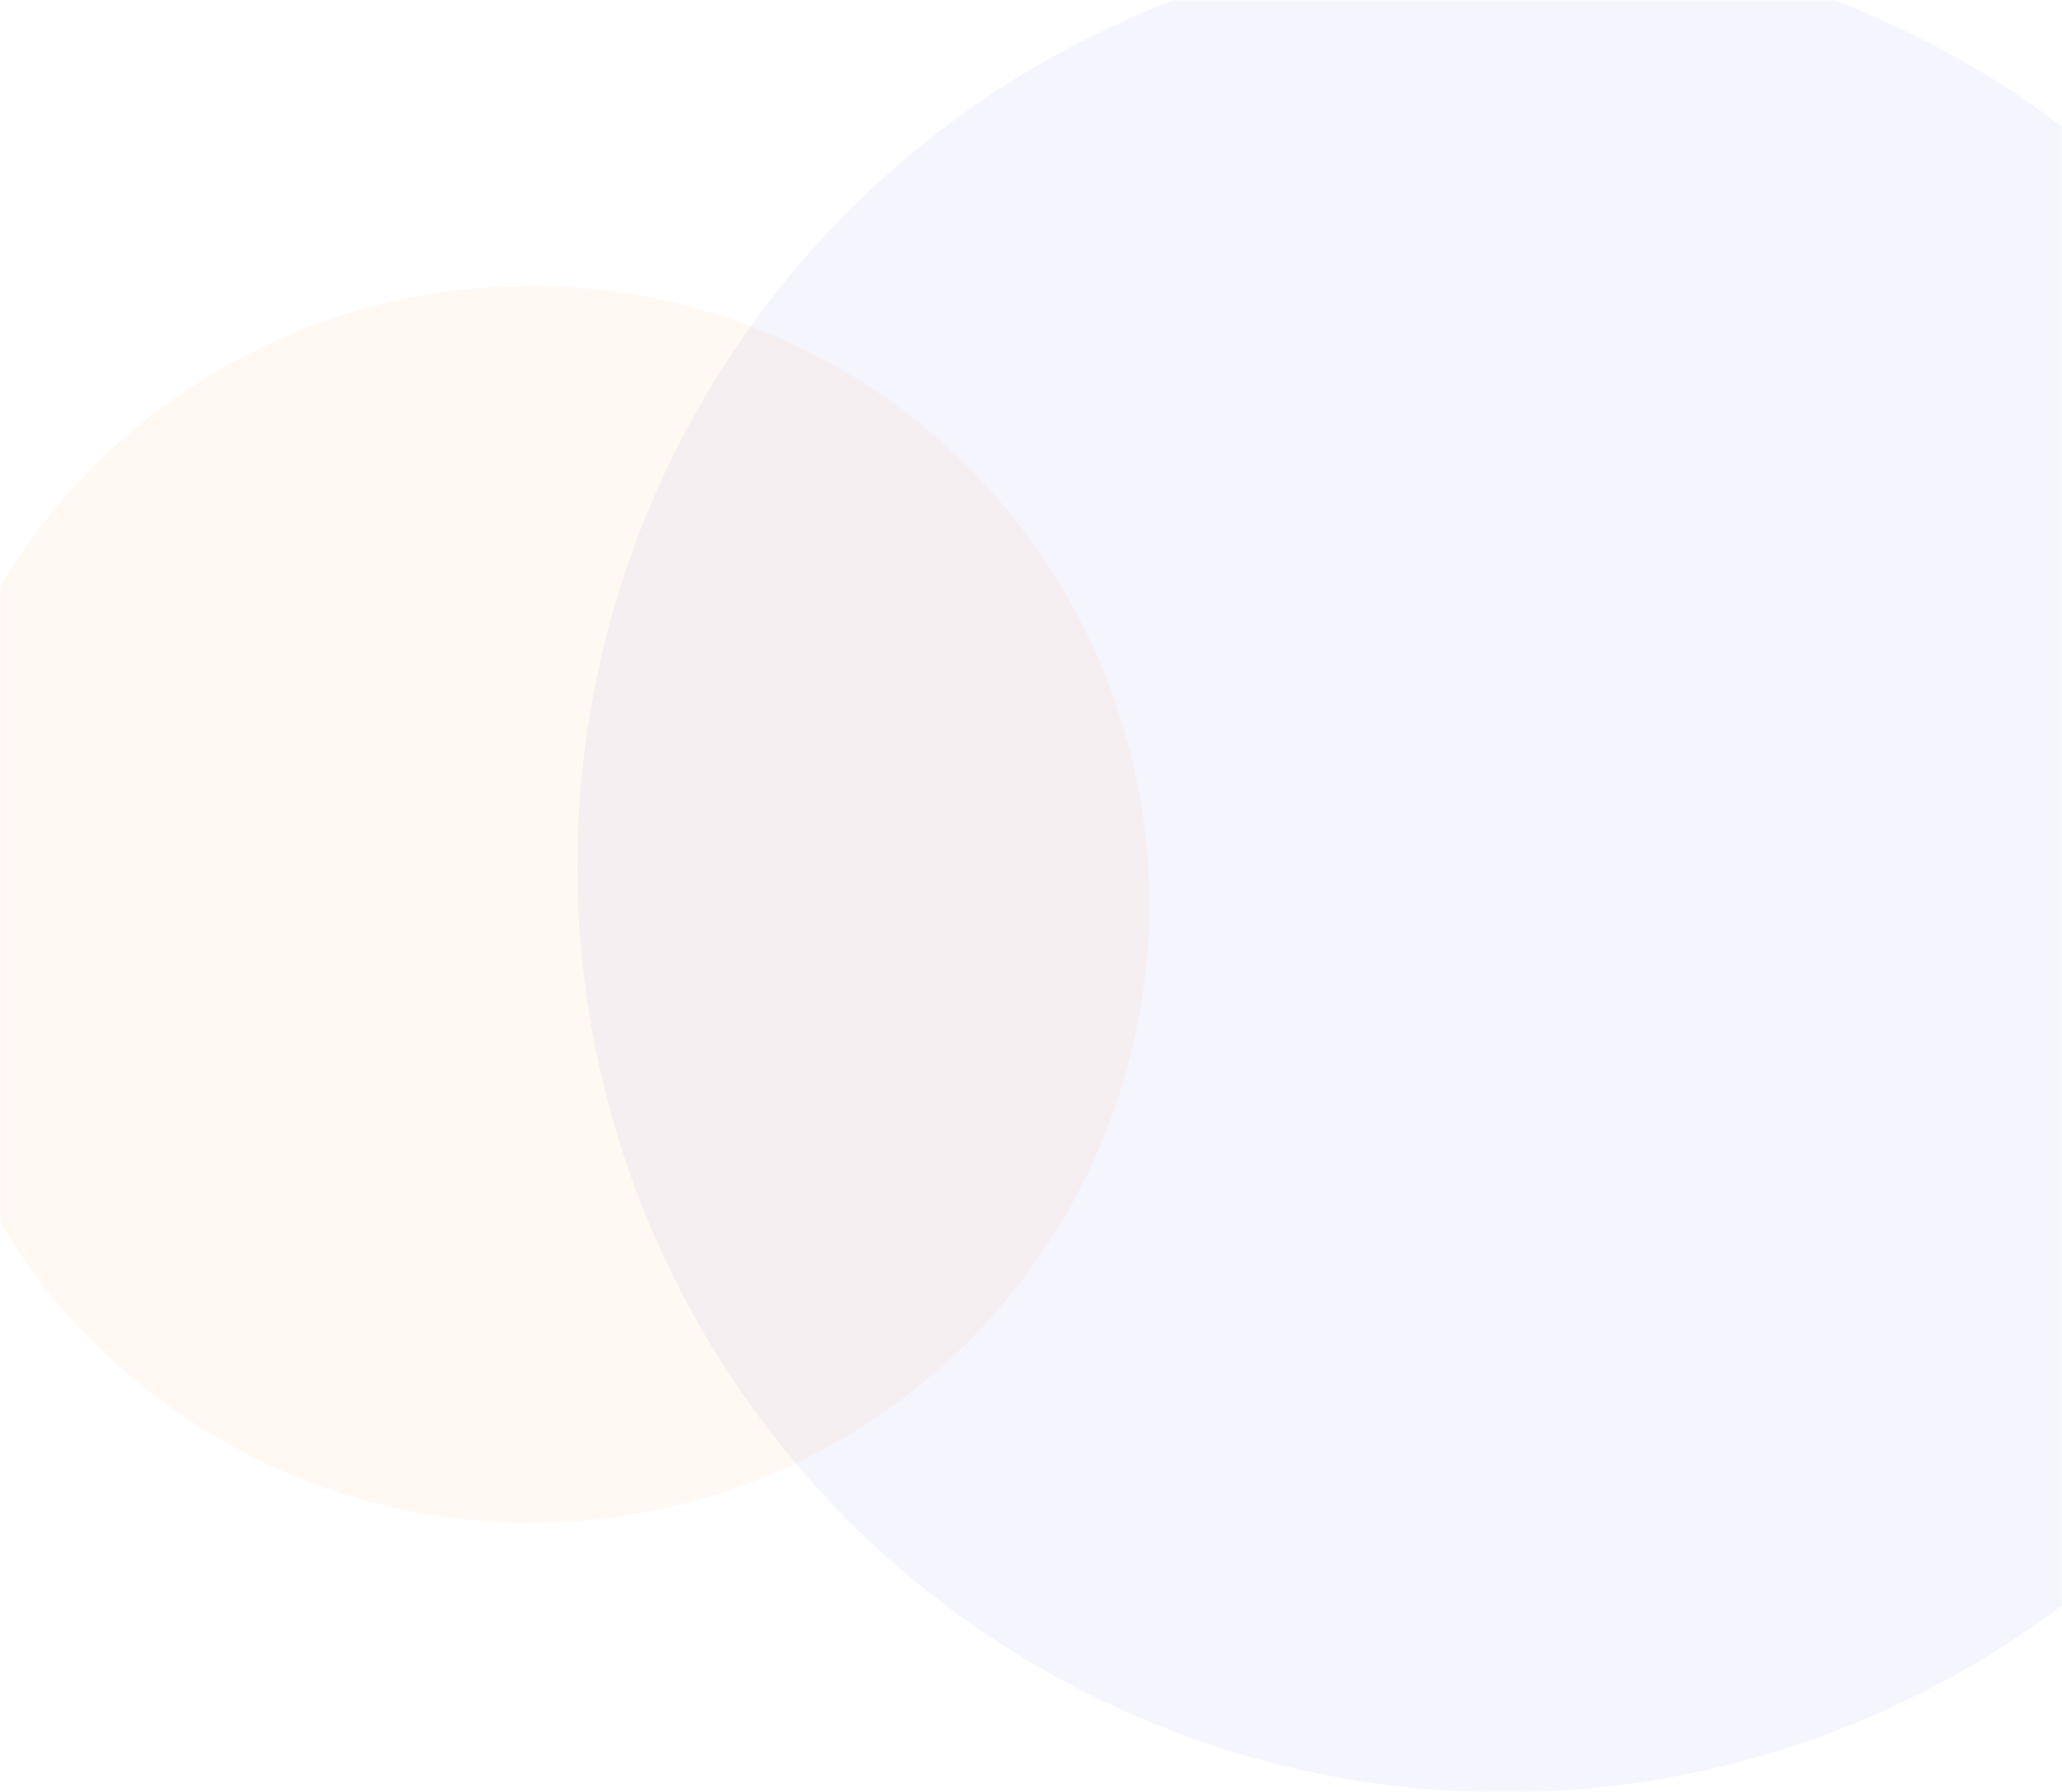 <svg fill="none" xmlns="http://www.w3.org/2000/svg" viewBox="0 0 750 652" class="design-iconfont">
  <mask id="xrbswdvet__s43ipn109a" style="mask-type:alpha" maskUnits="userSpaceOnUse" x="0" y="0" width="750" height="652">
    <path fill="#F7F8FC" d="M0 0H750V652H0z"/>
  </mask>
  <g mask="url(#xrbswdvet__s43ipn109a)">
    <g opacity=".5" filter="url(#xrbswdvet__filter0_f_6915_37683)">
      <path fill="#BBBAED" fill-opacity=".3" d="M547 -22A337 337 0 1 0 547 652A337 337 0 1 0 547 -22Z"/>
    </g>
    <g opacity=".5" filter="url(#xrbswdvet__filter1_f_6915_37683)">
      <path fill="#FB6E17" fill-opacity=".1" d="M193 104A225 225 0 1 0 193 554A225 225 0 1 0 193 104Z"/>
    </g>
  </g>
  <defs>
    <filter id="xrbswdvet__filter0_f_6915_37683" x="99" y="-133" width="896" height="896" filterUnits="userSpaceOnUse" color-interpolation-filters="sRGB">
      <feFlood flood-opacity="0" result="BackgroundImageFix"/>
      <feBlend in="SourceGraphic" in2="BackgroundImageFix" result="shape"/>
      <feGaussianBlur stdDeviation="55.5" result="effect1_foregroundBlur_6915_37683"/>
    </filter>
    <filter id="xrbswdvet__filter1_f_6915_37683" x="-143" y="-7" width="672" height="672" filterUnits="userSpaceOnUse" color-interpolation-filters="sRGB">
      <feFlood flood-opacity="0" result="BackgroundImageFix"/>
      <feBlend in="SourceGraphic" in2="BackgroundImageFix" result="shape"/>
      <feGaussianBlur stdDeviation="55.5" result="effect1_foregroundBlur_6915_37683"/>
    </filter>
  </defs>
</svg>

